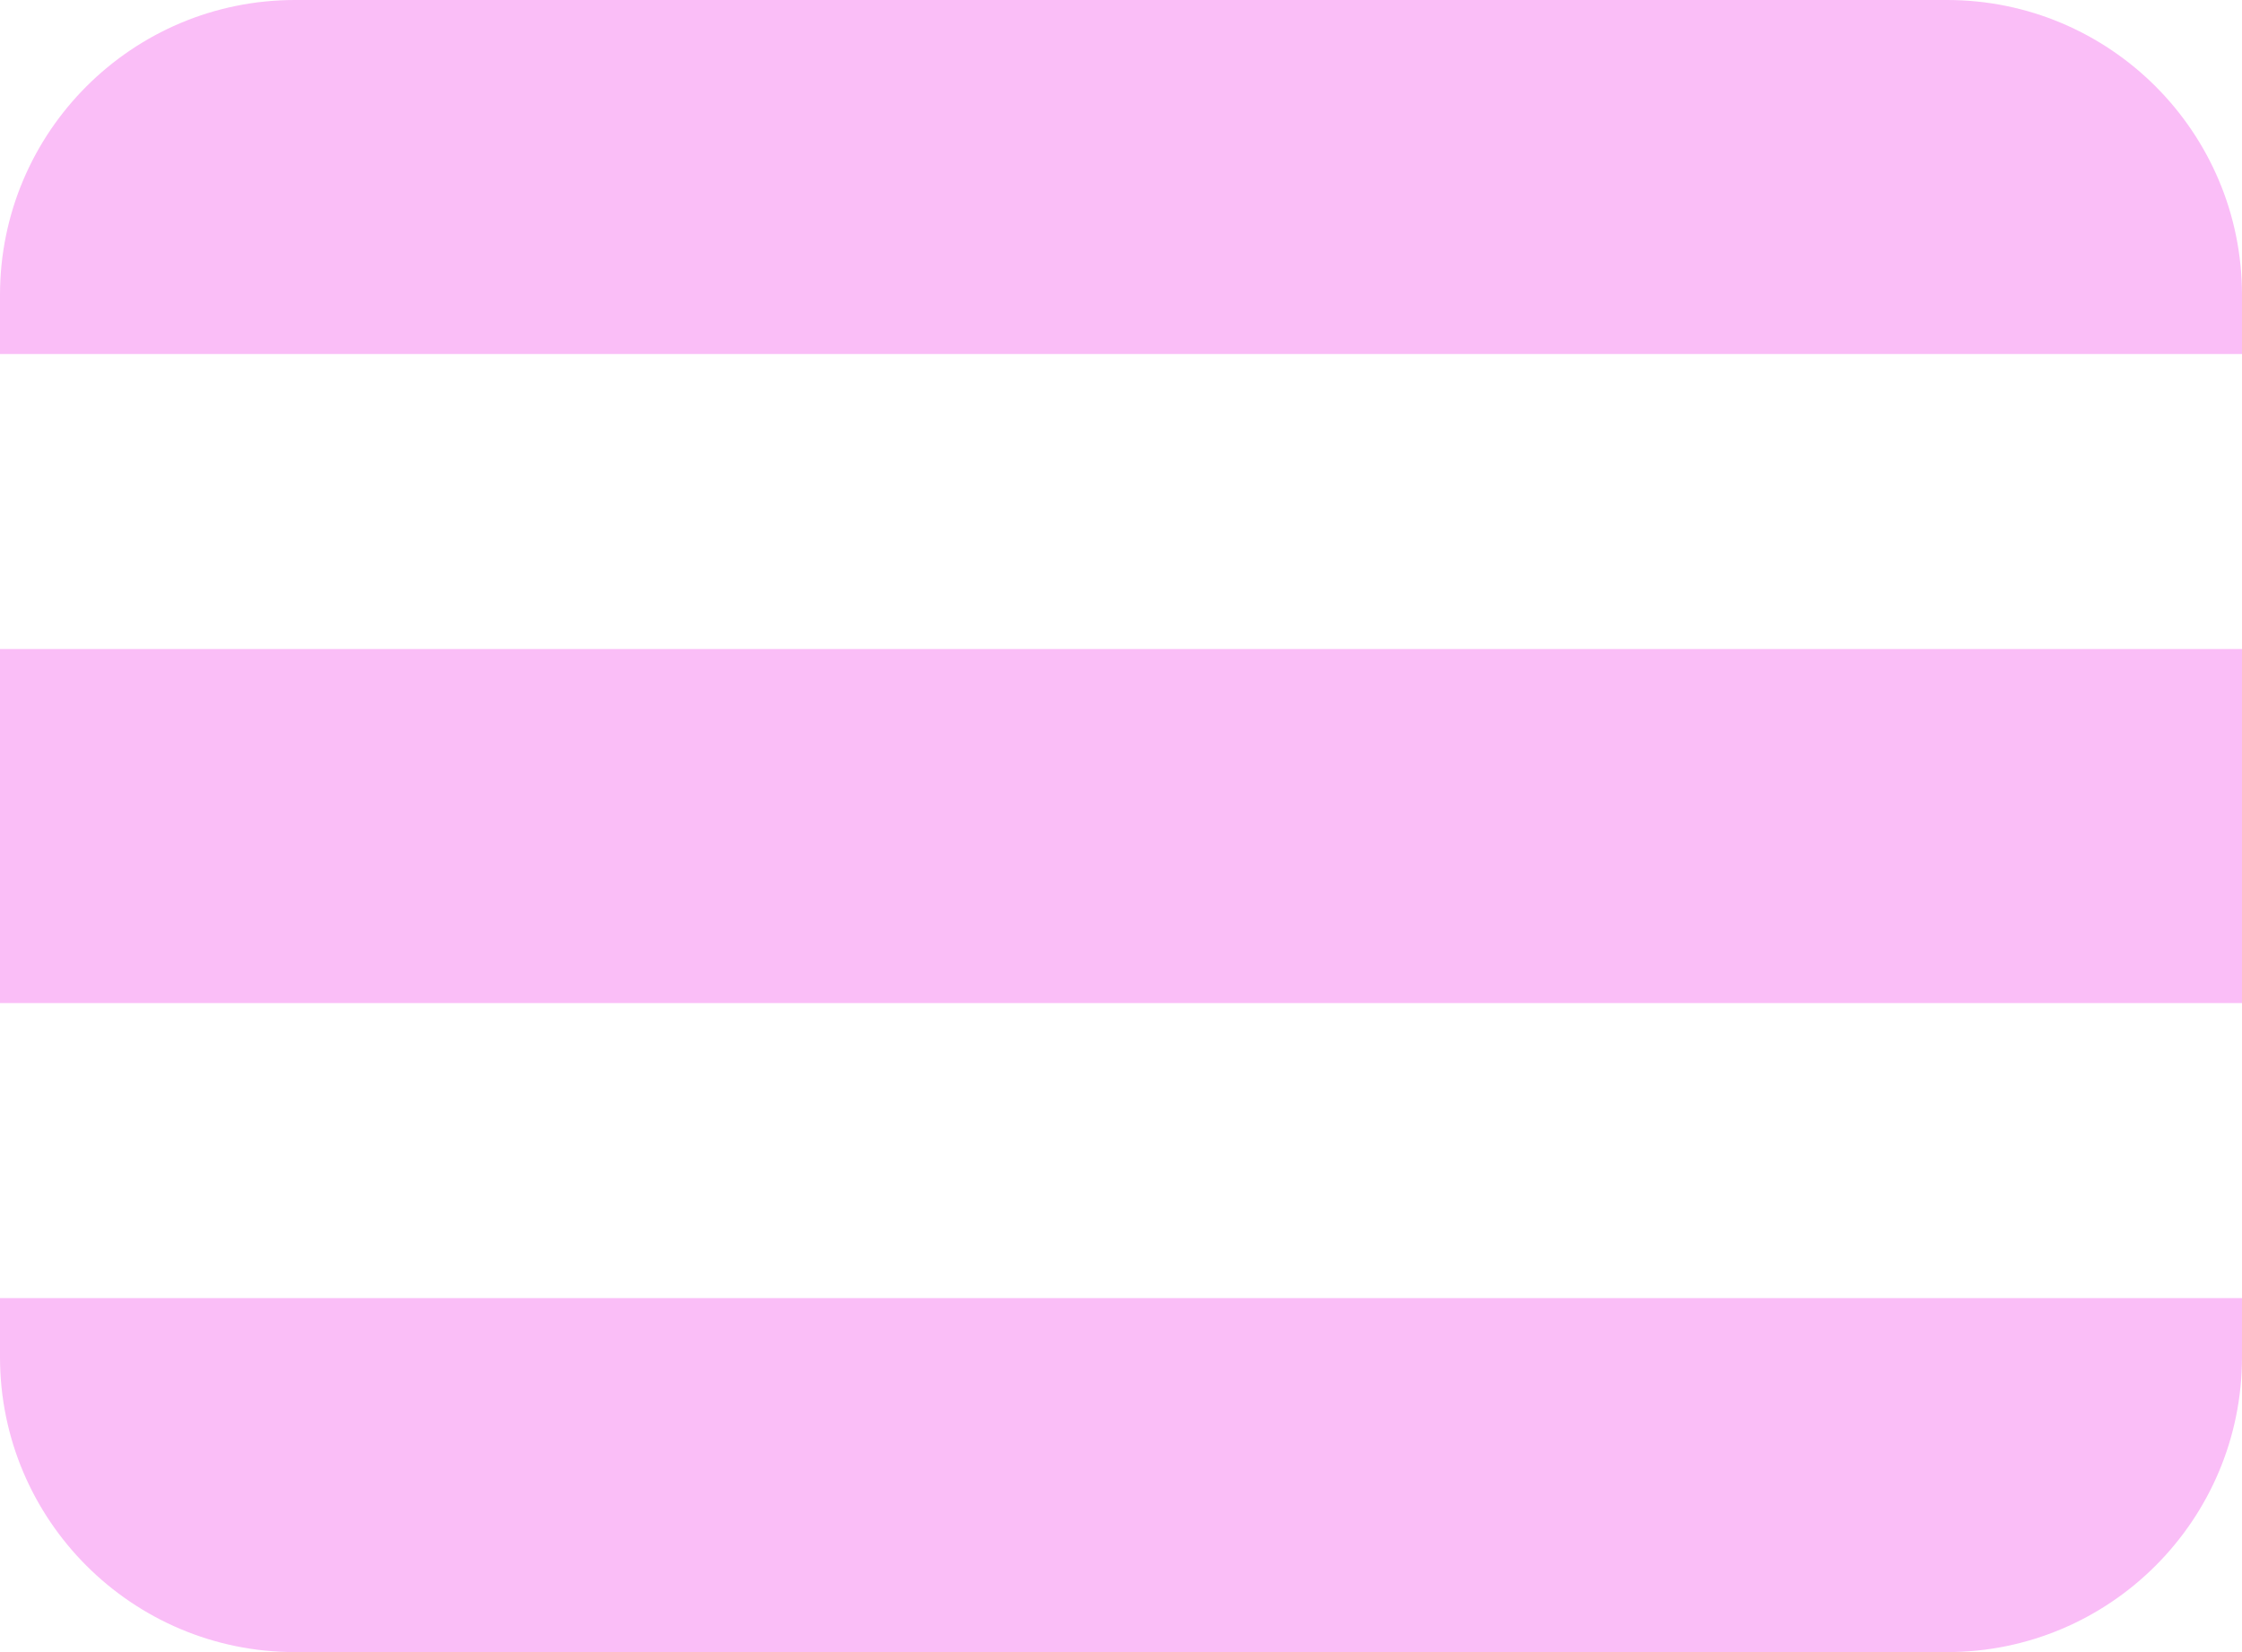 <svg width="38" height="28" viewBox="0 0 38 28" fill="none" xmlns="http://www.w3.org/2000/svg">
<path d="M0 5C0 2.239 2.239 0 5 0H33C35.761 0 38 2.239 38 5V6H0V5Z" fill="#FABEF7"/>
<rect y="11" width="38" height="6" fill="#FABEF7"/>
<path d="M0 22H38V23C38 25.761 35.761 28 33 28H5C2.239 28 0 25.761 0 23V22Z" fill="#FABEF7"/>
</svg>
